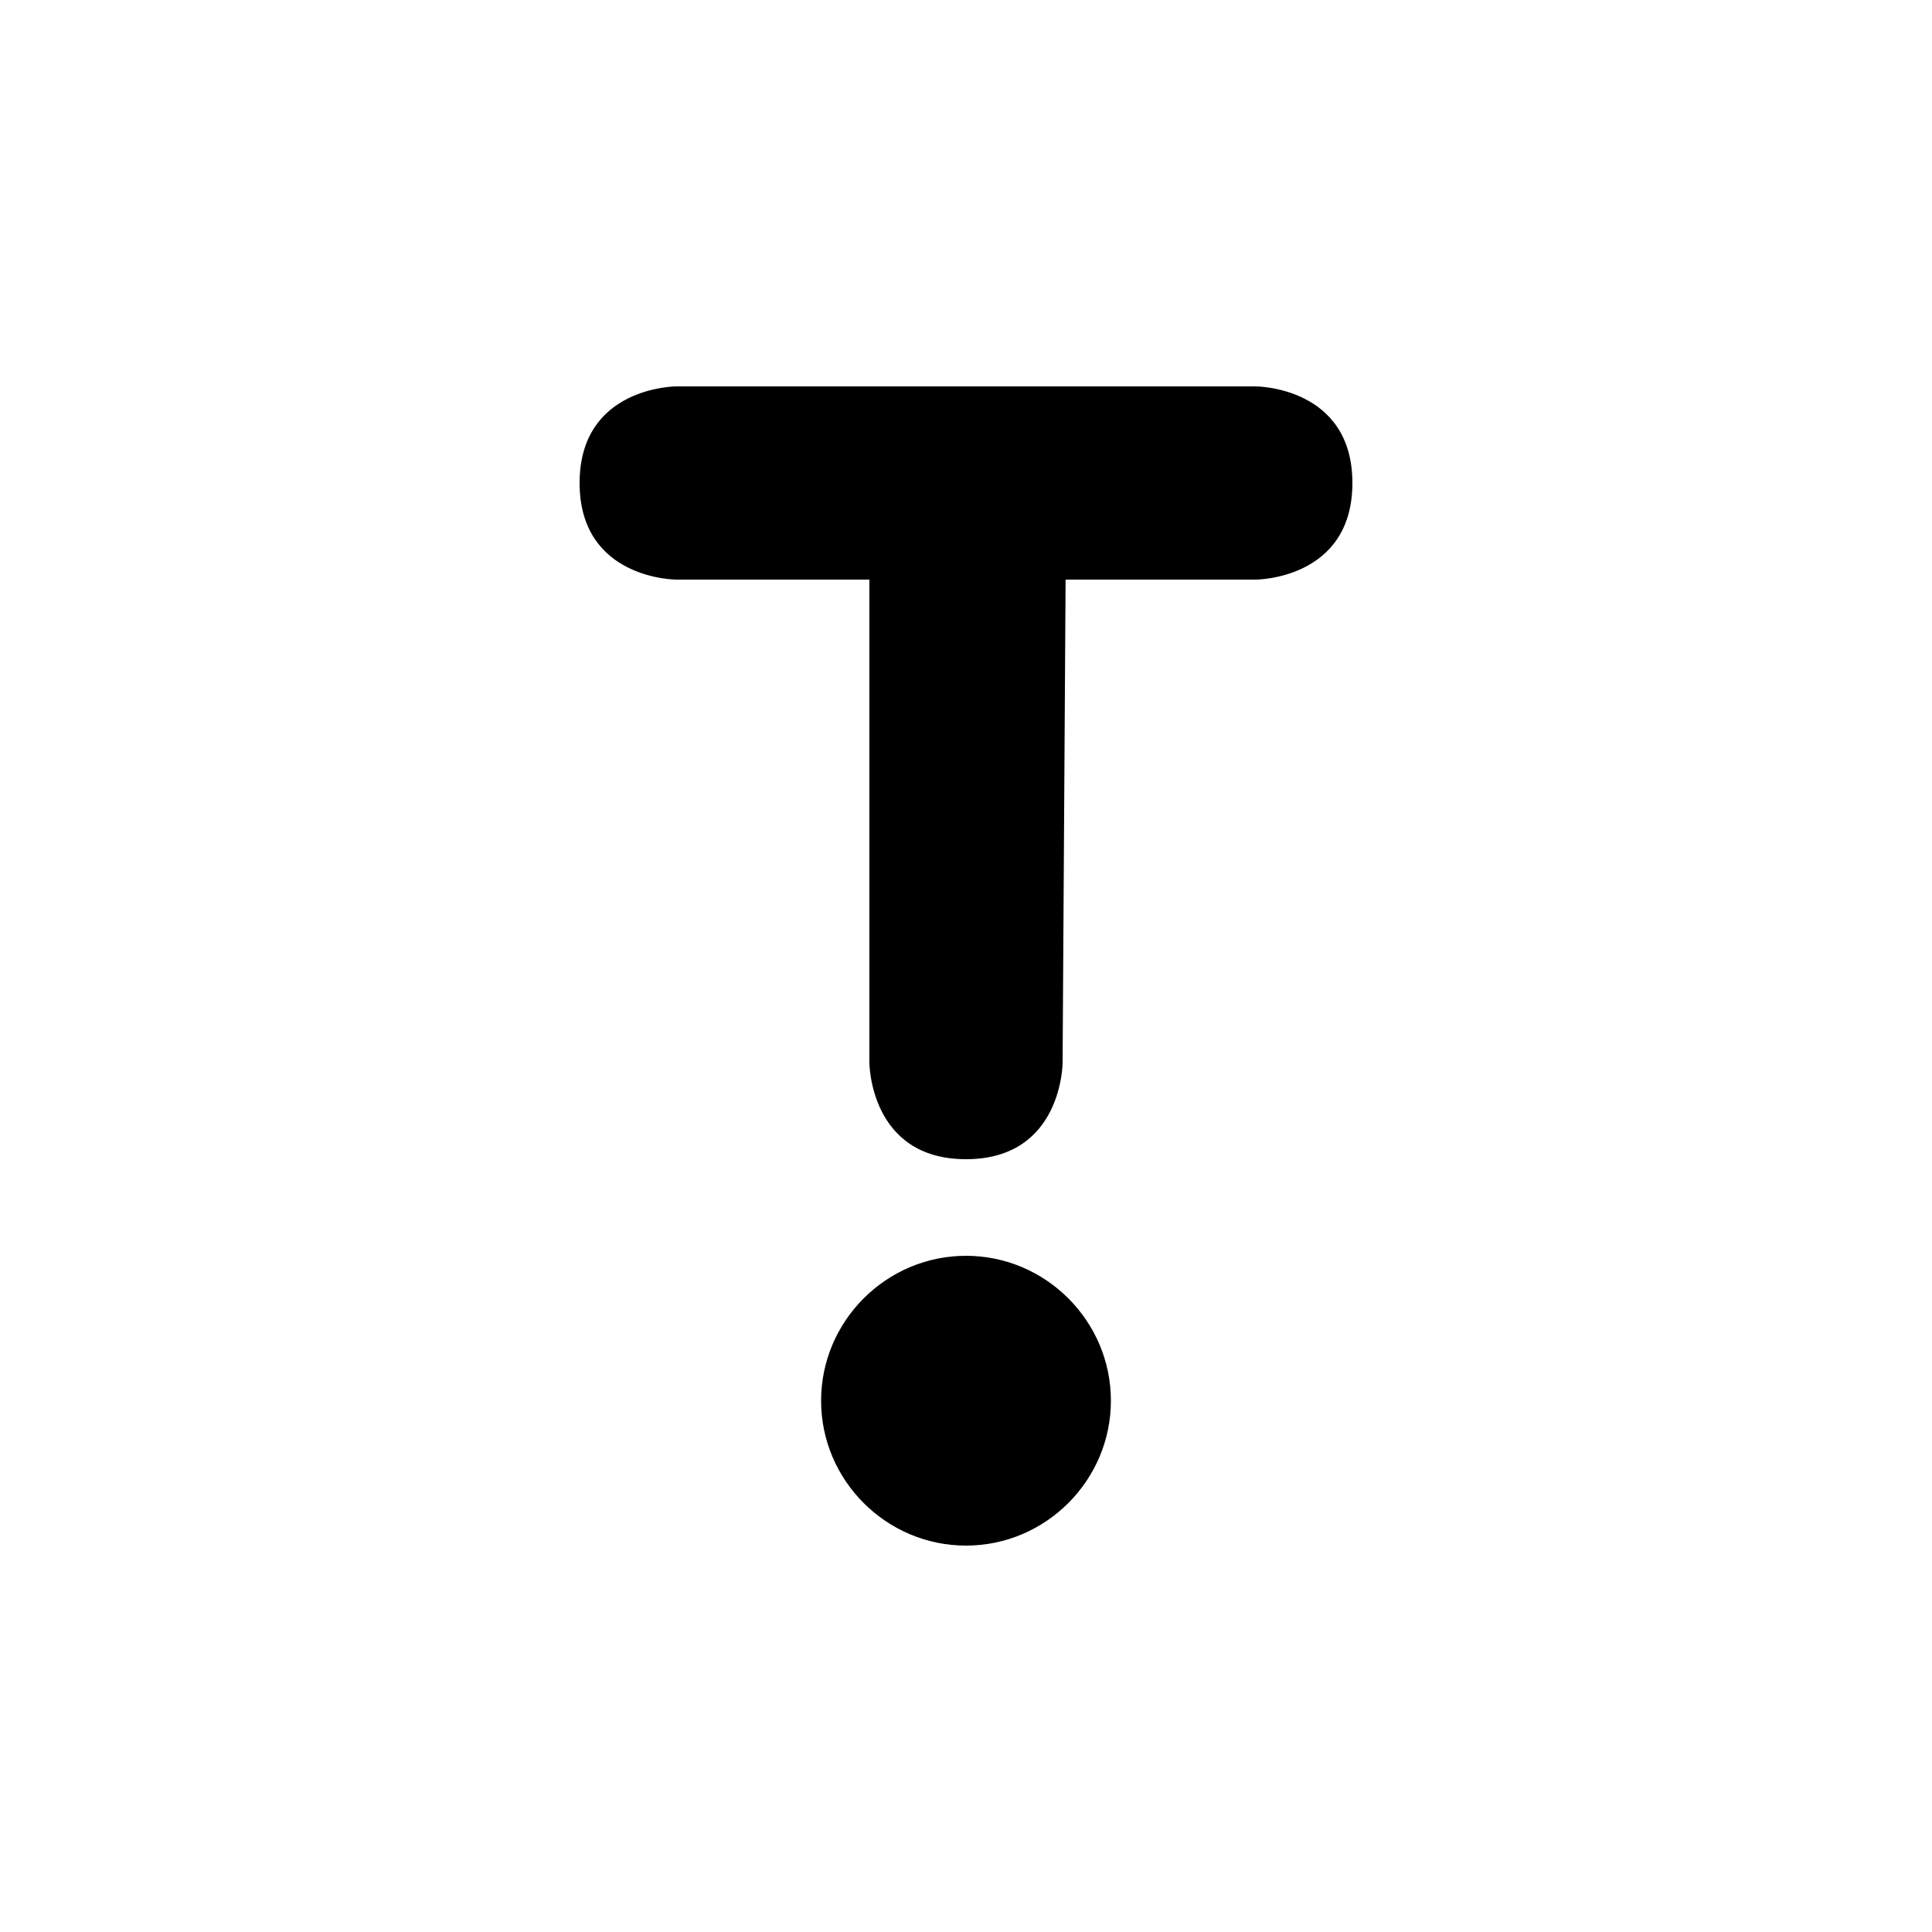 <?xml version="1.0" encoding="UTF-8" standalone="no"?>
<!-- Generator: Adobe Illustrator 18.0.0, SVG Export Plug-In . SVG Version: 6.00 Build 0)  -->

<svg
   xmlns:dc="http://purl.org/dc/elements/1.1/"
   xmlns:cc="http://creativecommons.org/ns#"
   xmlns:rdf="http://www.w3.org/1999/02/22-rdf-syntax-ns#"
   xmlns:svg="http://www.w3.org/2000/svg"
   xmlns="http://www.w3.org/2000/svg"
   xmlns:sodipodi="http://sodipodi.sourceforge.net/DTD/sodipodi-0.dtd"
   xmlns:inkscape="http://www.inkscape.org/namespaces/inkscape"
   version="1.1"
   id="svg4863"
   inkscape:export-ydpi="180"
   inkscape:export-filename="/Users/saman/work_repos/base/latest/icons/text-vertical-center.png"
   inkscape:export-xdpi="180"
   sodipodi:docname="text-bottom.svg"
   inkscape:version="0.48.5 r10040"
   x="0px"
   y="0px"
   viewBox="0 0 20 20"
   enable-background="new 0 0 20 20"
   xml:space="preserve"
   width="100%"
   height="100%"><defs
     id="defs9813" /><sodipodi:namedview
     id="base"
     inkscape:zoom="16"
     showgrid="true"
     borderopacity="1.0"
     inkscape:cy="10.618368"
     bordercolor="#666666"
     showguides="false"
     inkscape:cx="12.068229"
     pagecolor="#ffffff"
     inkscape:guide-bbox="true"
     inkscape:snap-bbox="true"
     inkscape:snap-nodes="true"
     inkscape:window-x="181"
     inkscape:window-width="1608"
     inkscape:window-y="0"
     inkscape:pageopacity="0.0"
     inkscape:document-units="px"
     inkscape:current-layer="svg4863"
     inkscape:pageshadow="2"
     inkscape:window-height="970"
     inkscape:window-maximized="0"><inkscape:grid
       type="xygrid"
       id="grid4886"
       empspacing="5"
       visible="true"
       enabled="true"
       snapvisiblegridlinesonly="true" /><sodipodi:guide
       id="guide6423"
       orientation="0,1"
       position="22,15" /><sodipodi:guide
       id="guide6425"
       orientation="0,1"
       position="21,5" /><sodipodi:guide
       id="guide7108"
       orientation="0,1"
       position="33,95" /></sodipodi:namedview><g
     id="g7094_1_" /><g
     id="g5863"
     transform="matrix(2,0,0,1.75,-540,-2114.14)" /><path
     d="m 10,13 c -0.825,0 -1.5,0.675 -1.5,1.5 0,0.825 0.675,1.5 1.5,1.5 0.825,0 1.5,-0.675 1.5,-1.5 C 11.5,13.675 10.825,13 10,13 z"
     id="path10436"
     inkscape:connector-curvature="0" /><path
     d="M 7,4 C 7,4 6,4 6,5 6,6 7,6 7,6 l 2,0 0,5 c 0,0 0,1 1,1 1,0 1,-1 1,-1 L 11.031,6 13,6 c 0,0 1,0 1,-1 -5e-5,-1 -1,-1 -1,-1 L 7,4 z"
     id="path7050-6-8"
     inkscape:connector-curvature="0" /></svg>